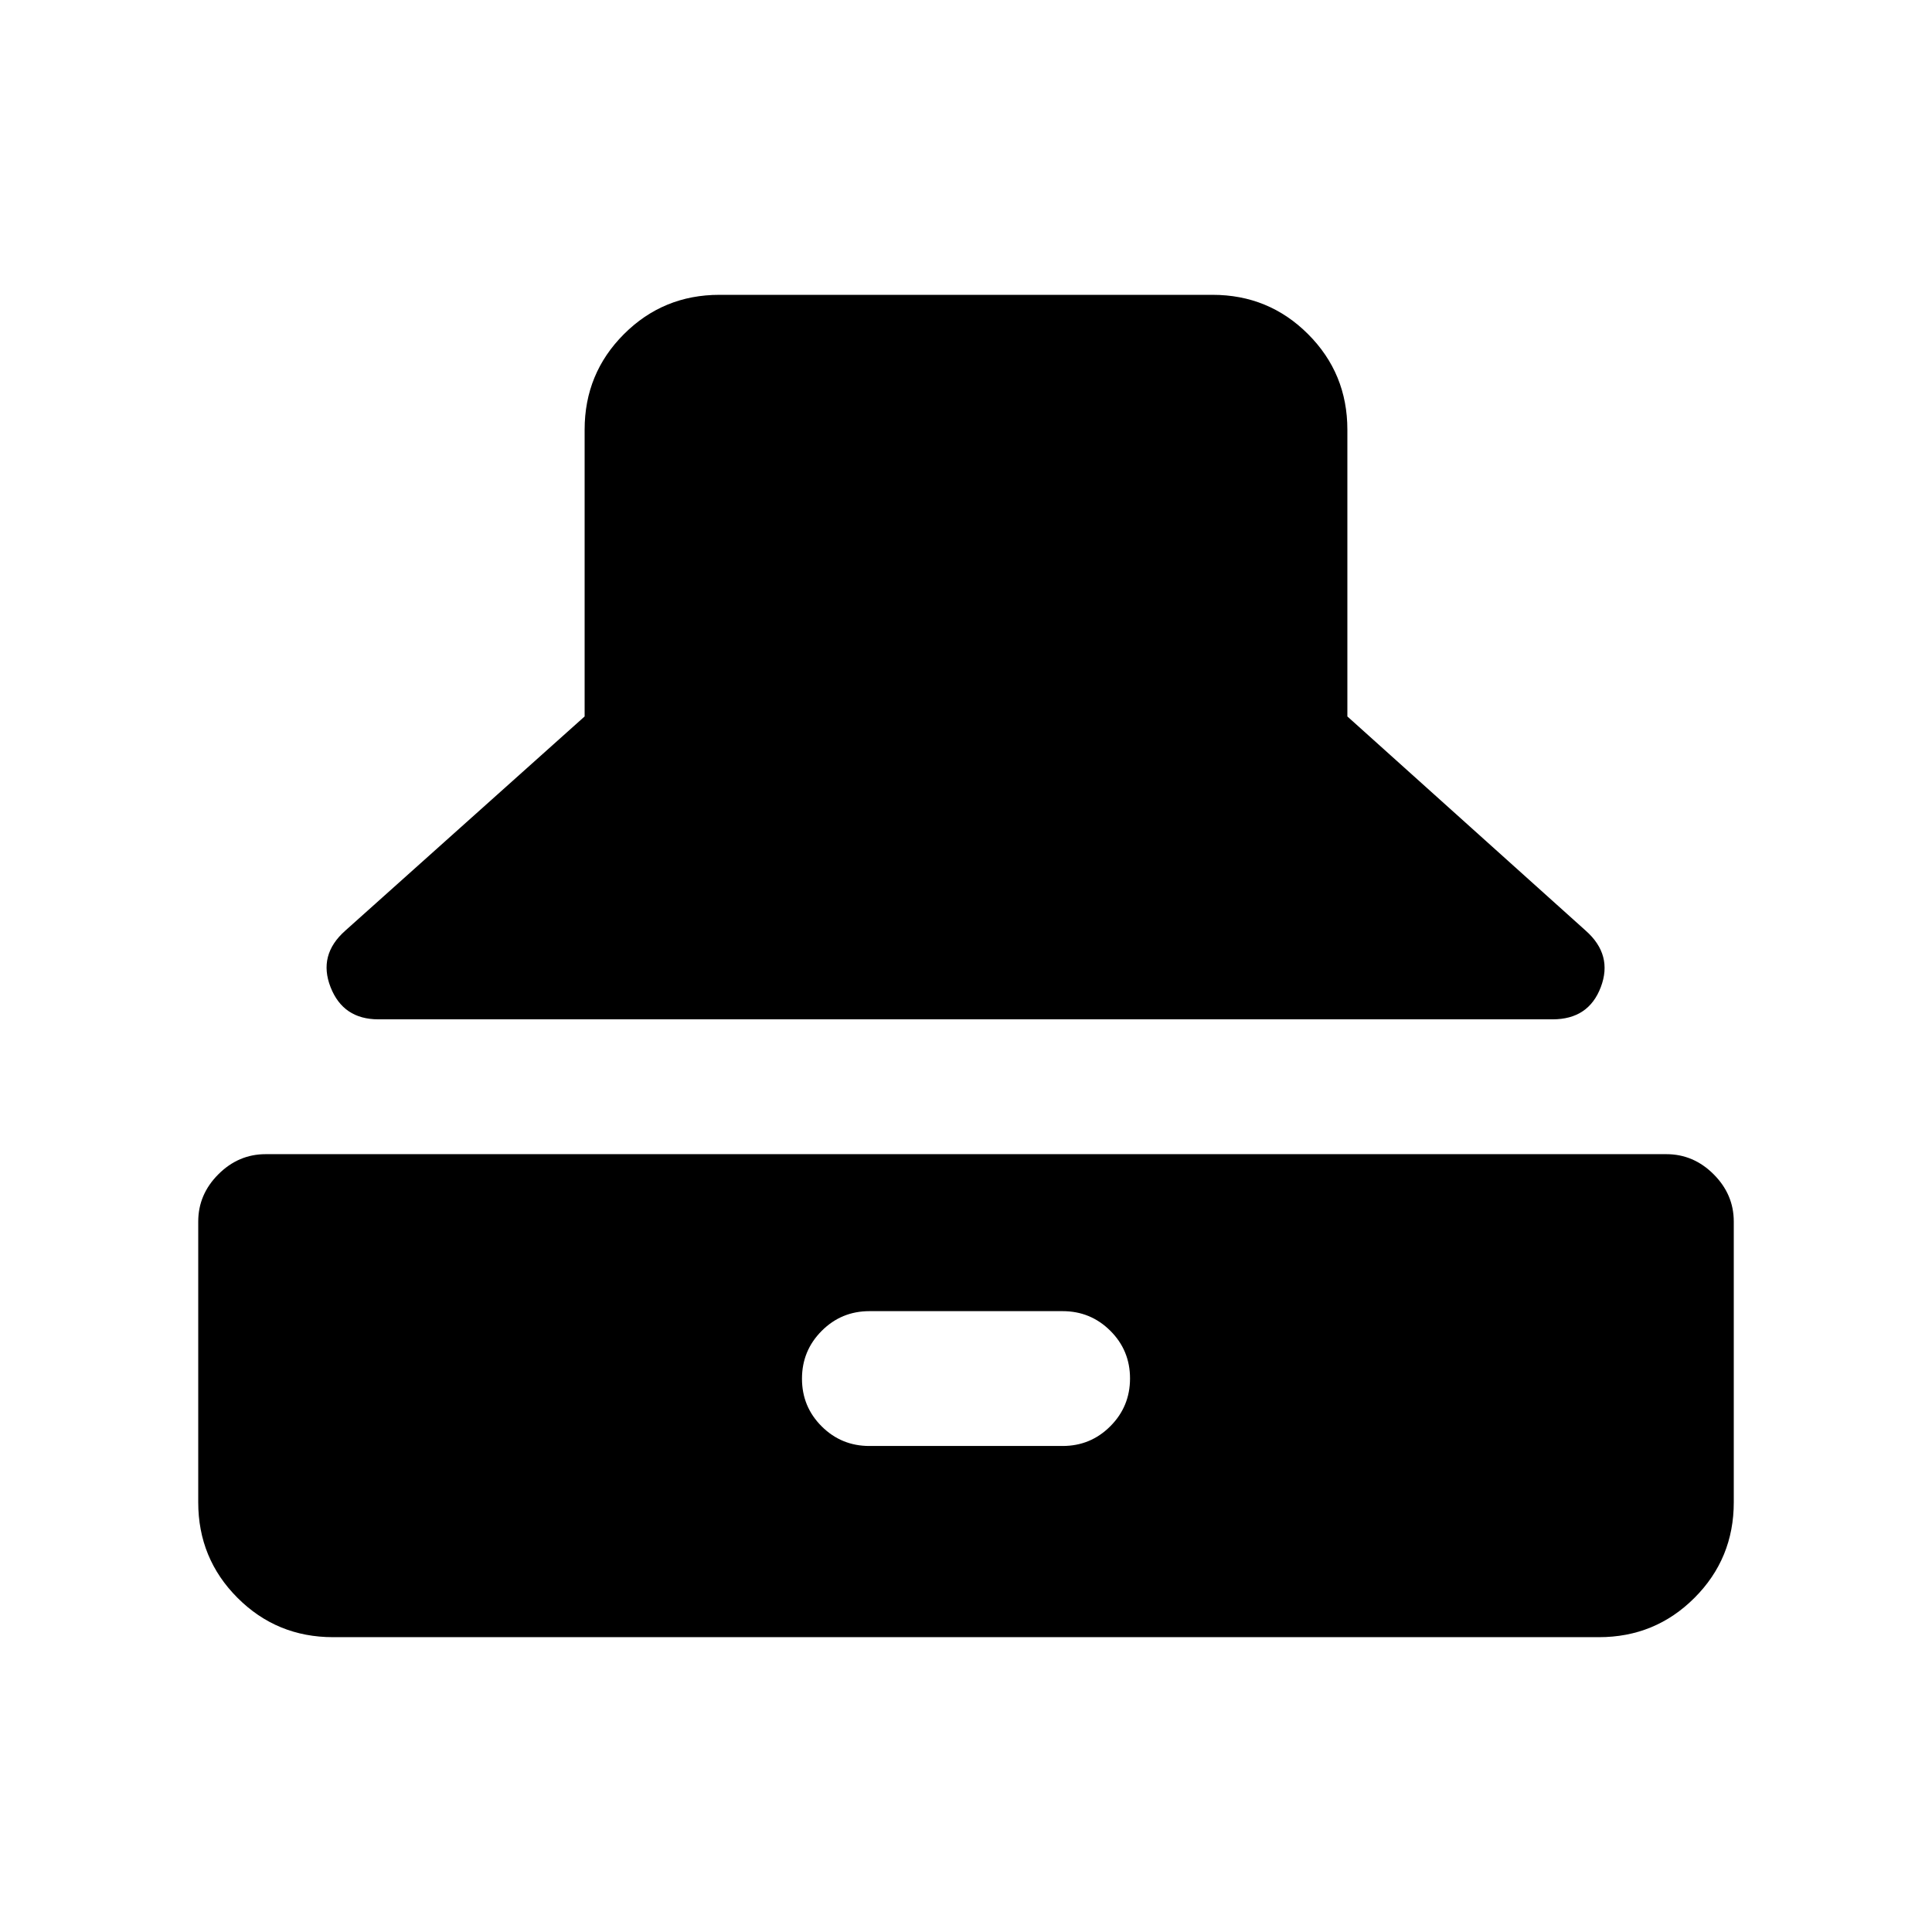 <svg xmlns="http://www.w3.org/2000/svg" height="20" viewBox="0 -960 960 960" width="20"><path d="M188-453.5q-17.5 0-23.75-16t7.25-28l119-106.5v-142.5q0-27.94 19.53-47.47 19.53-19.53 47.47-19.53h245q27.94 0 47.47 19.53 19.53 19.53 19.53 47.47V-604L788-497.5q13.5 12 7.43 28t-23.93 16H188Zm-22.5 307q-27.94 0-47.47-19.53Q98.5-185.56 98.5-213.5V-353q0-13.5 10-23.5t23.5-10h696q13.5 0 23.5 10t10 23.5v139.5q0 27.94-19.53 47.47-19.53 19.53-47.47 19.53h-629Zm266.5-95h96q13.92 0 23.71-9.81 9.79-9.81 9.79-23.75t-9.79-23.69q-9.79-9.75-23.71-9.75h-96q-13.92 0-23.71 9.81-9.79 9.81-9.79 23.75t9.79 23.69q9.79 9.75 23.71 9.75Z"/></svg>